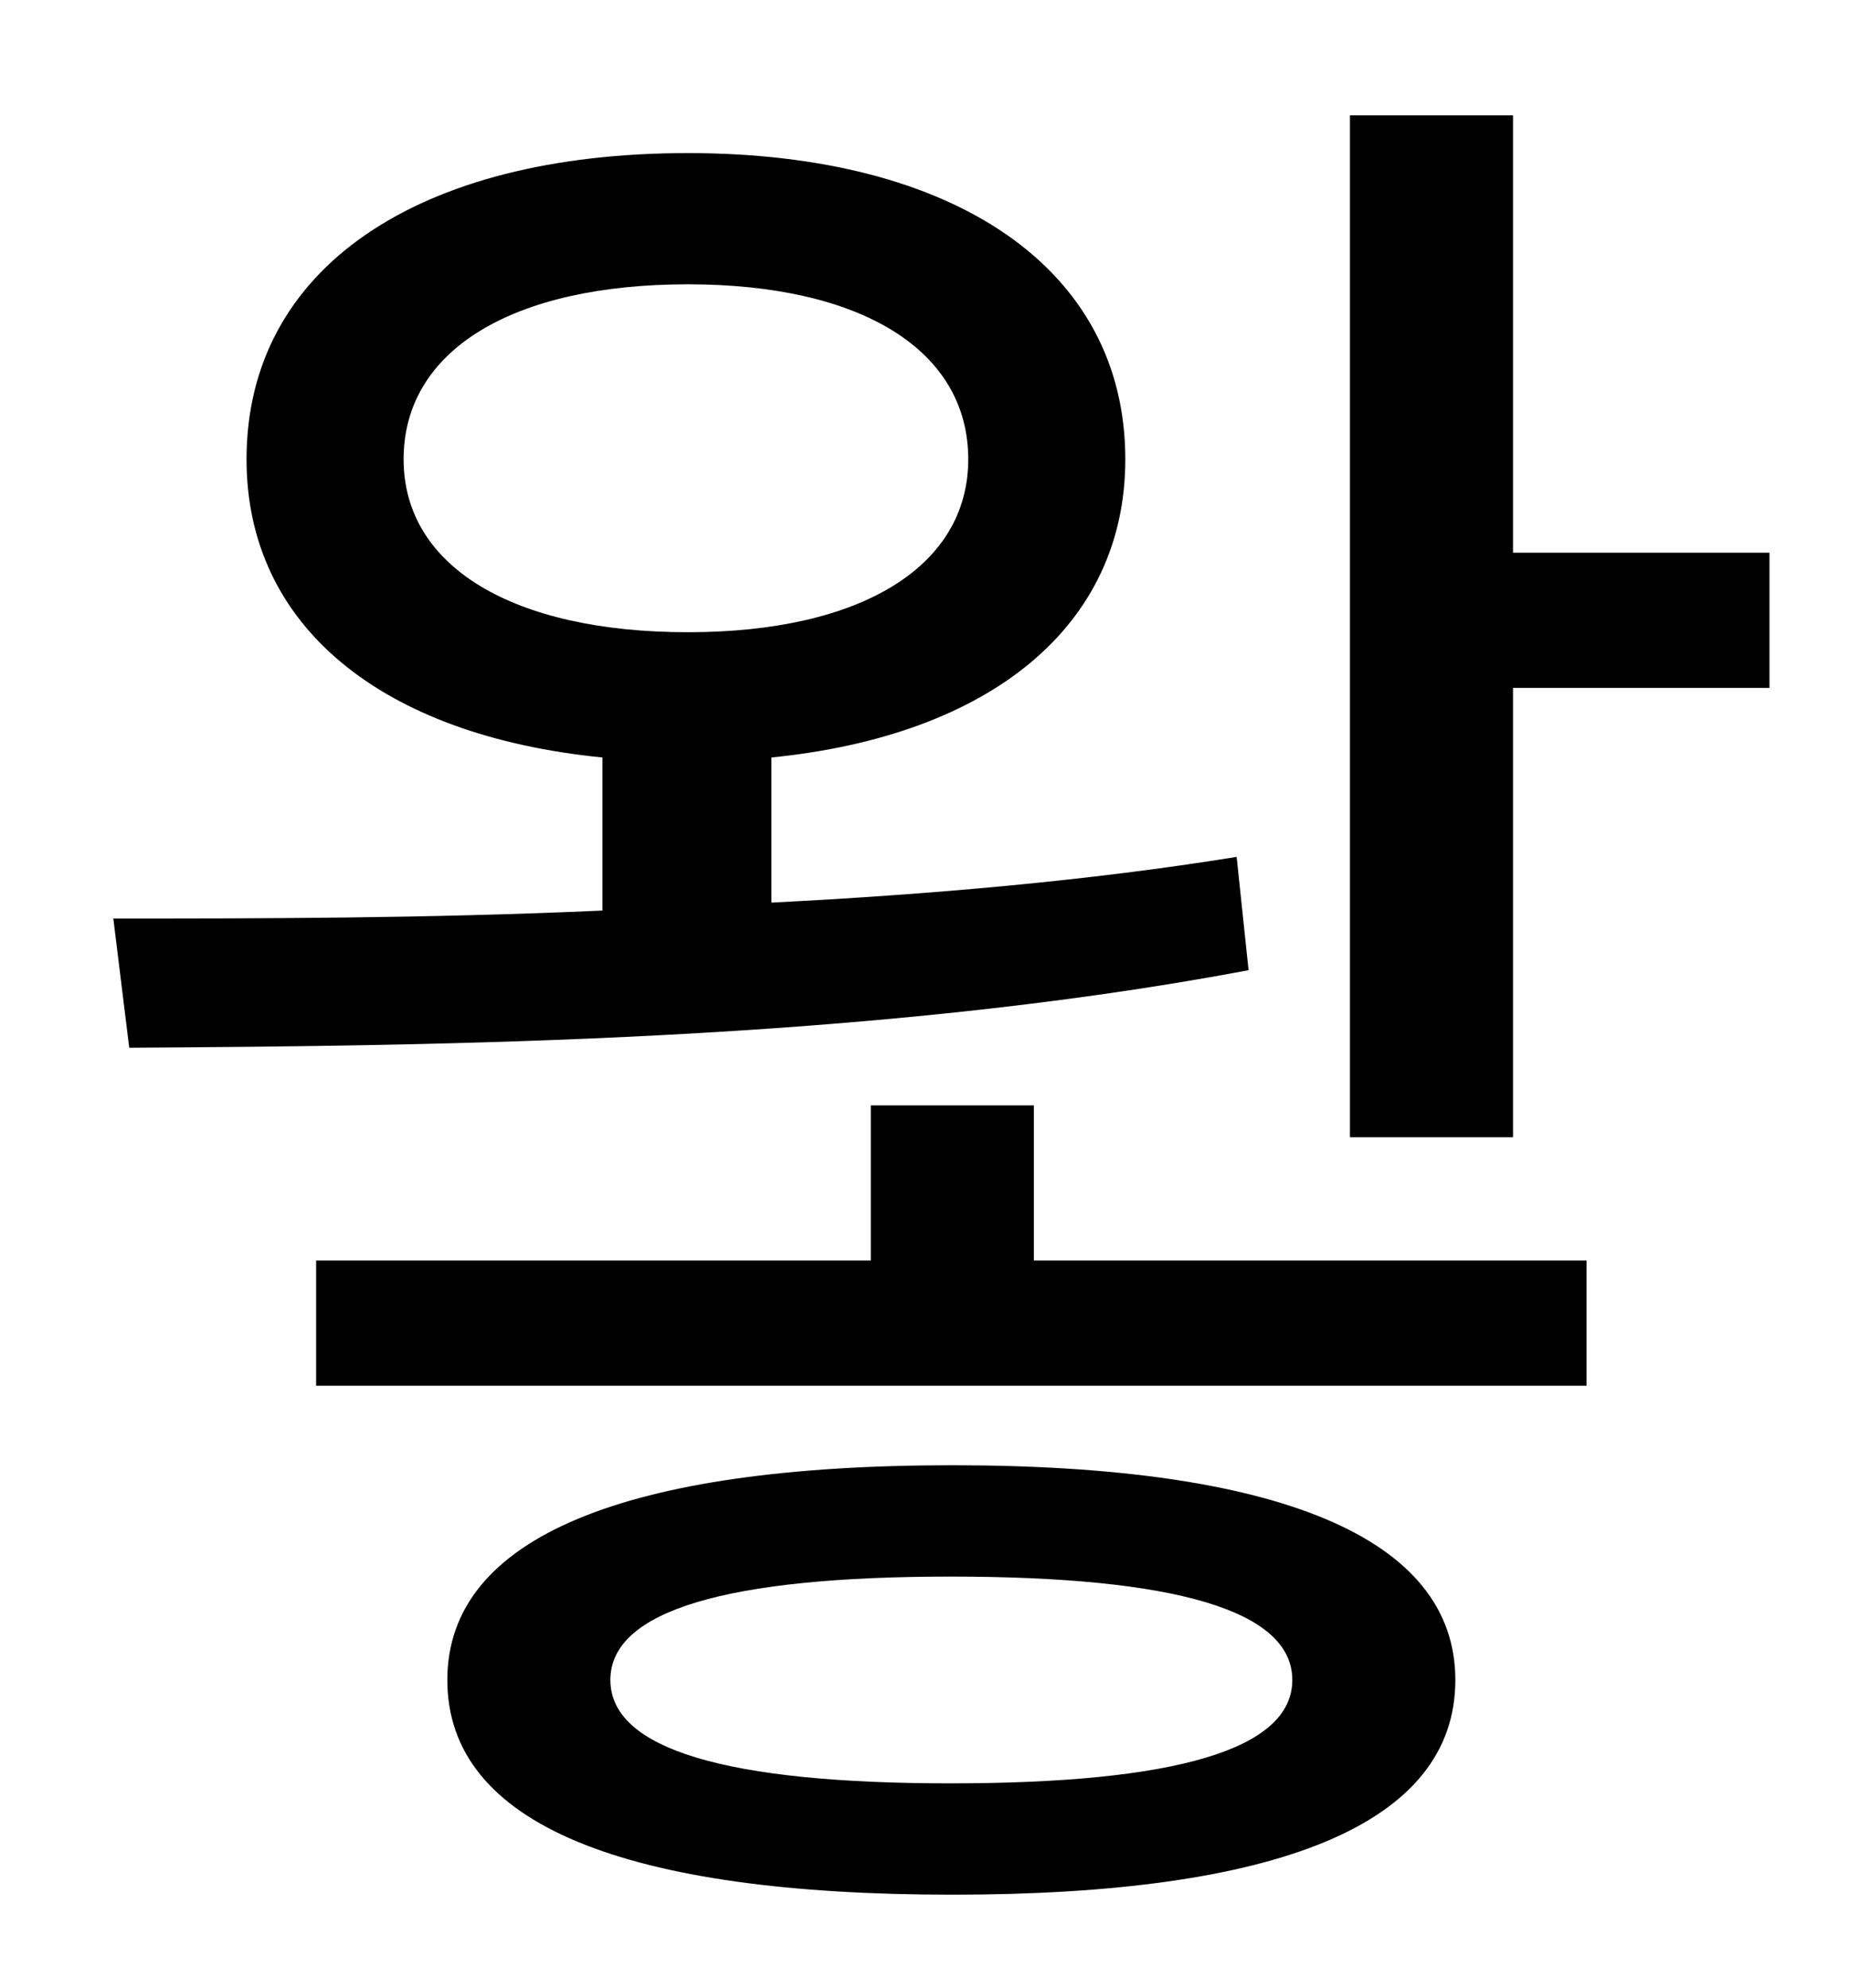 <?xml version="1.0" standalone="no"?>
<!DOCTYPE svg PUBLIC "-//W3C//DTD SVG 1.1//EN" "http://www.w3.org/Graphics/SVG/1.1/DTD/svg11.dtd" >
<svg xmlns="http://www.w3.org/2000/svg" xmlns:xlink="http://www.w3.org/1999/xlink" version="1.1" viewBox="-10 0 930 1000">
   <path fill="currentColor"
d="M193 231c0 54 55 87 143 87c87 0 141 -33 141 -87c0 -55 -54 -88 -141 -88c-88 0 -143 33 -143 88zM612 431l6 57c-191 36 -407 38 -563 39l-8 -65c72 0 157 0 246 -4v-77c-111 -11 -179 -66 -179 -150c0 -96 86 -154 222 -154c134 0 220 58 220 154
c0 84 -68 139 -178 150v73c79 -4 160 -11 234 -23zM468 897c113 0 172 -17 172 -52s-59 -52 -172 -52c-112 0 -171 17 -171 52s59 52 171 52zM469 737c163 0 253 36 253 108c0 73 -90 108 -253 108c-164 0 -254 -35 -254 -108c0 -72 90 -108 254 -108zM510 556v78h278v63
h-639v-63h279v-78h82zM751 278h129v68h-129v226h-82v-514h82v220z" />
</svg>
